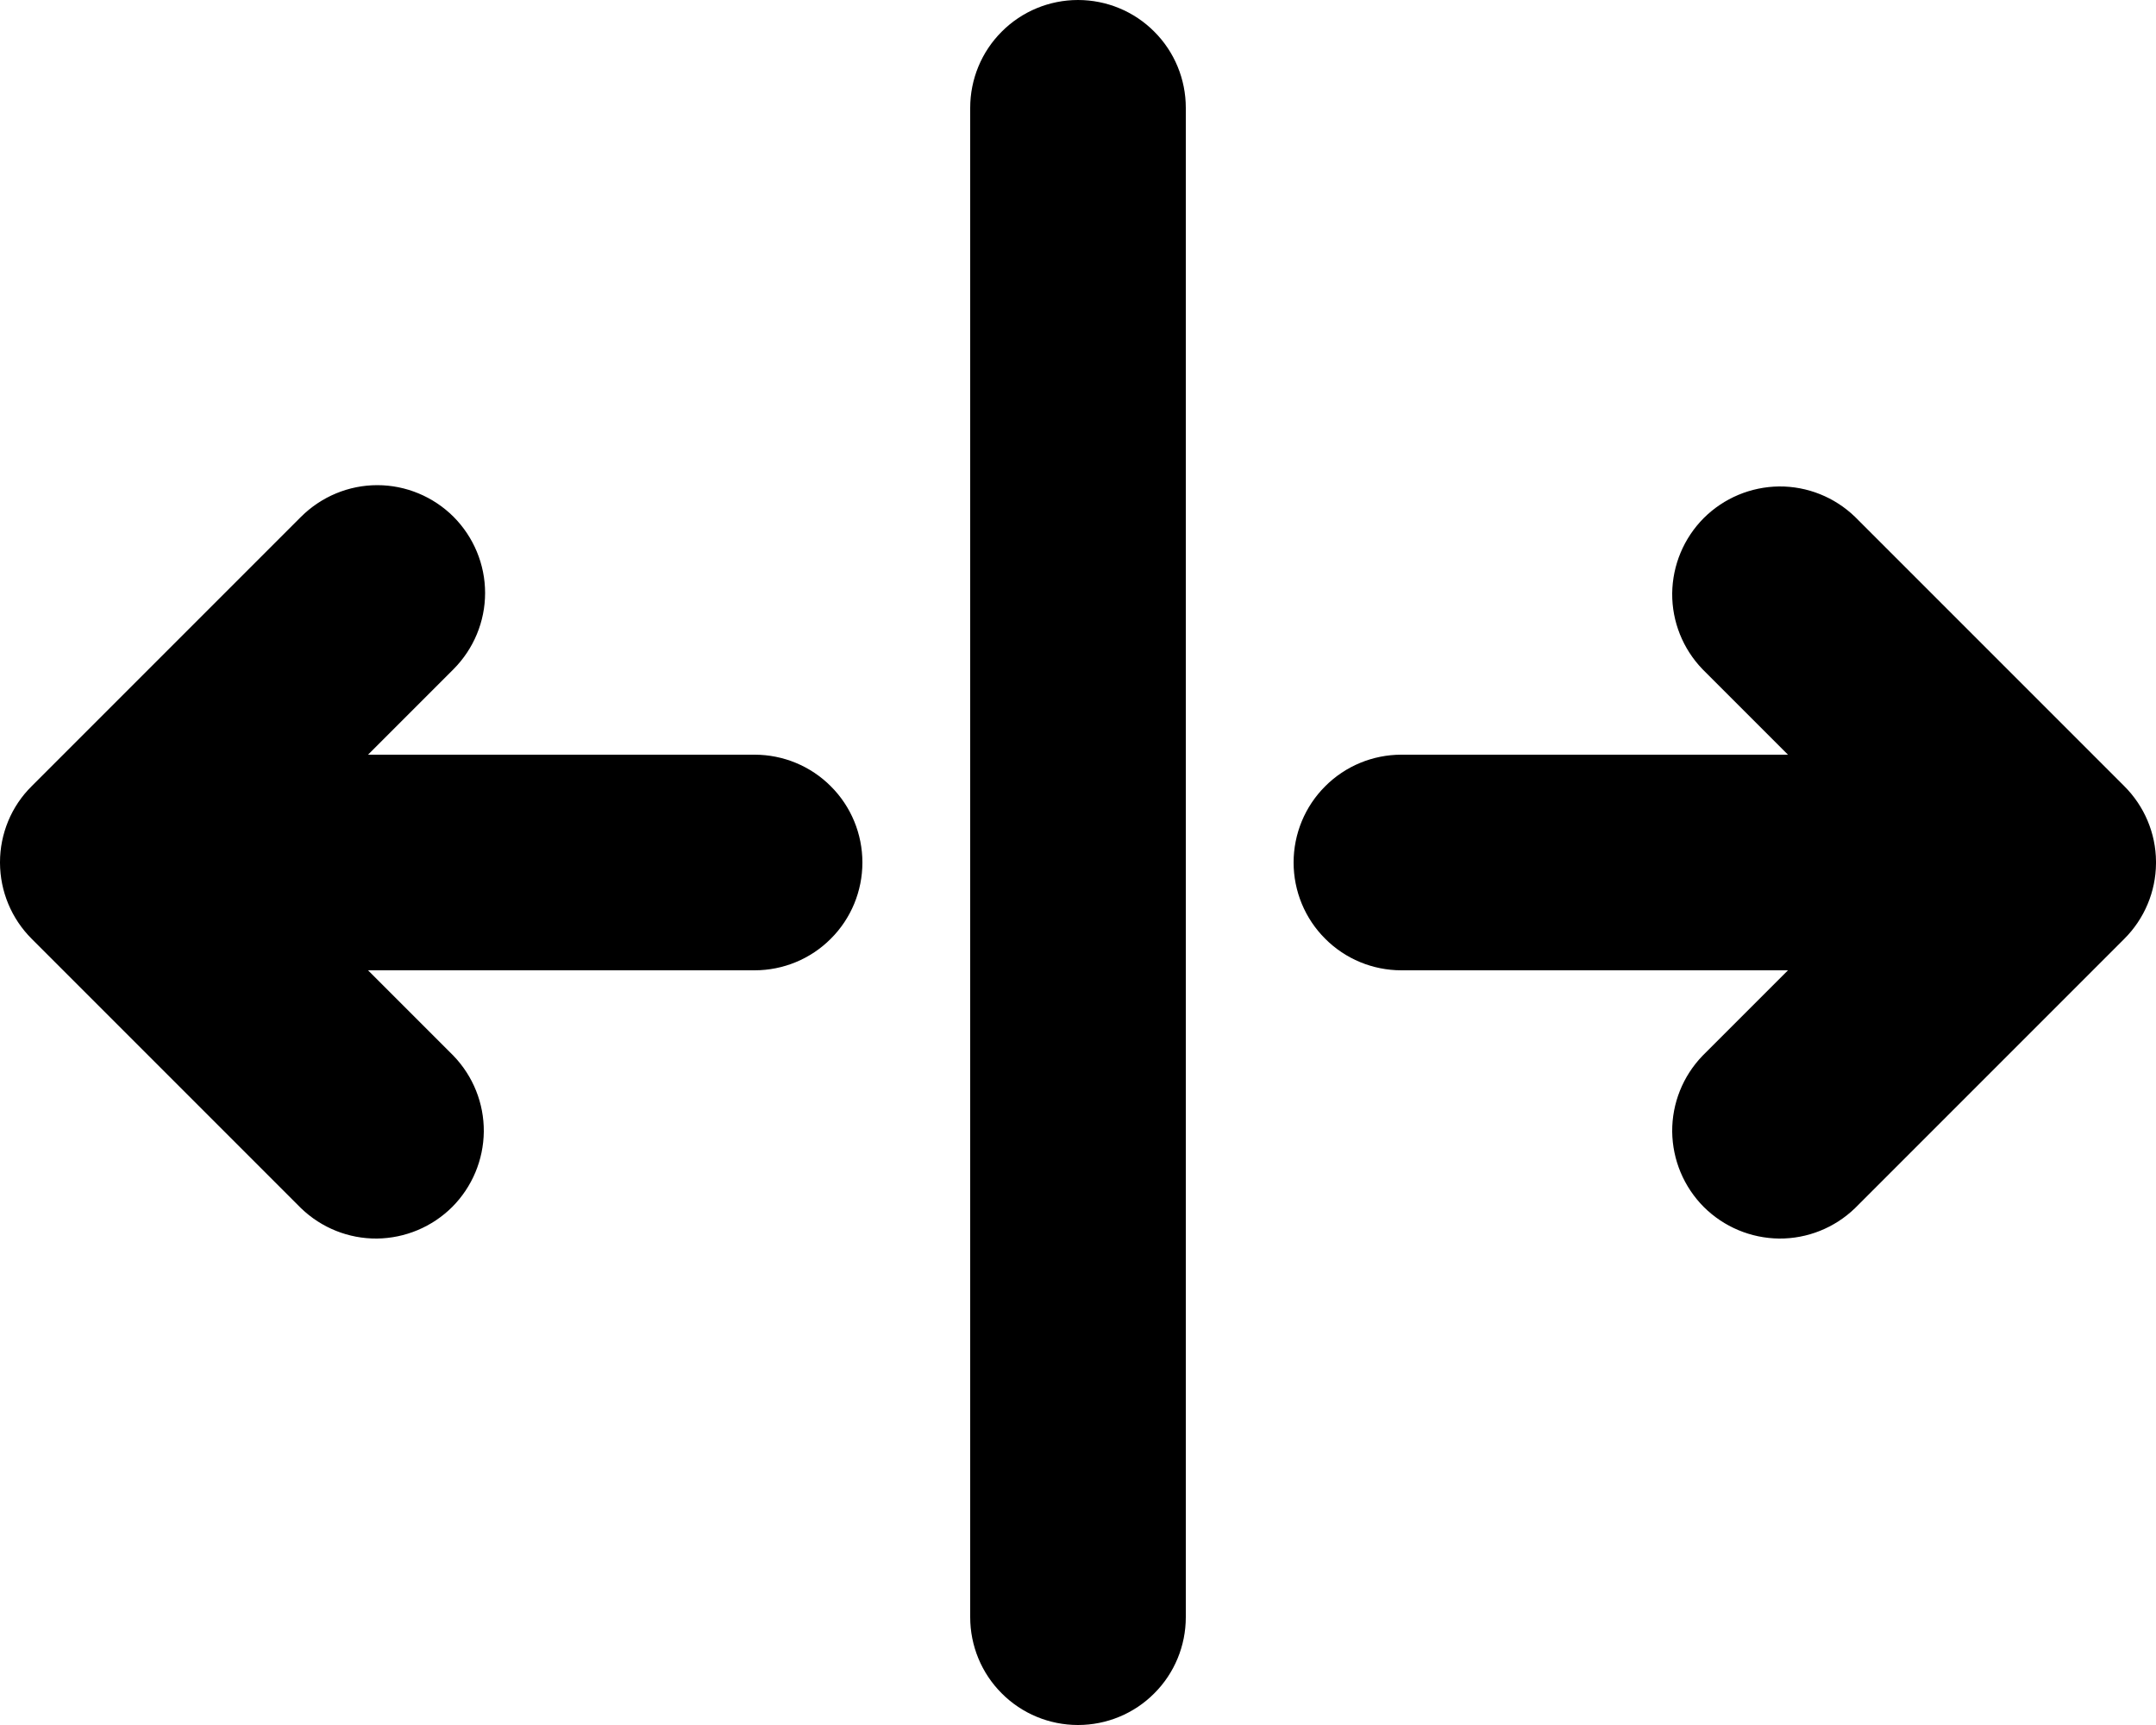 <svg width="20" height="16" viewBox="0 0 20 16" fill="none" xmlns="http://www.w3.org/2000/svg">
<path d="M4.207 4.793C4.394 4.981 4.5 5.235 4.5 5.5C4.5 5.765 4.394 6.019 4.207 6.207L3.414 7H7C7.265 7 7.52 7.105 7.707 7.293C7.895 7.48 8 7.735 8 8C8 8.265 7.895 8.52 7.707 8.707C7.52 8.895 7.265 9 7 9H3.414L4.207 9.793C4.389 9.982 4.49 10.234 4.488 10.496C4.485 10.759 4.38 11.009 4.195 11.195C4.009 11.38 3.759 11.485 3.496 11.488C3.234 11.49 2.982 11.389 2.793 11.207L0.293 8.707C0.106 8.52 0.001 8.267 4.47482e-07 8.003L4.47482e-07 7.997C-0 7.866 0.026 7.737 0.076 7.616C0.126 7.495 0.2 7.385 0.293 7.293L2.793 4.793C2.981 4.606 3.235 4.5 3.5 4.5C3.765 4.5 4.019 4.606 4.207 4.793ZM9 15C9 15.265 9.105 15.52 9.293 15.707C9.48 15.895 9.735 16 10 16C10.265 16 10.52 15.895 10.707 15.707C10.895 15.52 11 15.265 11 15V1C11 0.735 10.895 0.48 10.707 0.293C10.52 0.105 10.265 0 10 0C9.735 0 9.48 0.105 9.293 0.293C9.105 0.48 9 0.735 9 1V15ZM20 7.99C19.998 7.728 19.892 7.478 19.707 7.293L17.207 4.793C17.018 4.611 16.766 4.51 16.504 4.512C16.241 4.515 15.991 4.62 15.805 4.805C15.62 4.991 15.515 5.241 15.512 5.504C15.51 5.766 15.611 6.018 15.793 6.207L16.586 7L13 7C12.735 7 12.48 7.105 12.293 7.293C12.105 7.48 12 7.735 12 8C12 8.265 12.105 8.52 12.293 8.707C12.48 8.895 12.735 9 13 9H16.586L15.793 9.793C15.611 9.982 15.51 10.234 15.512 10.496C15.515 10.759 15.62 11.009 15.805 11.195C15.991 11.38 16.241 11.485 16.504 11.488C16.766 11.49 17.018 11.389 17.207 11.207L19.707 8.707C19.892 8.522 19.998 8.271 20 8.009" fill="black"/>
</svg>

